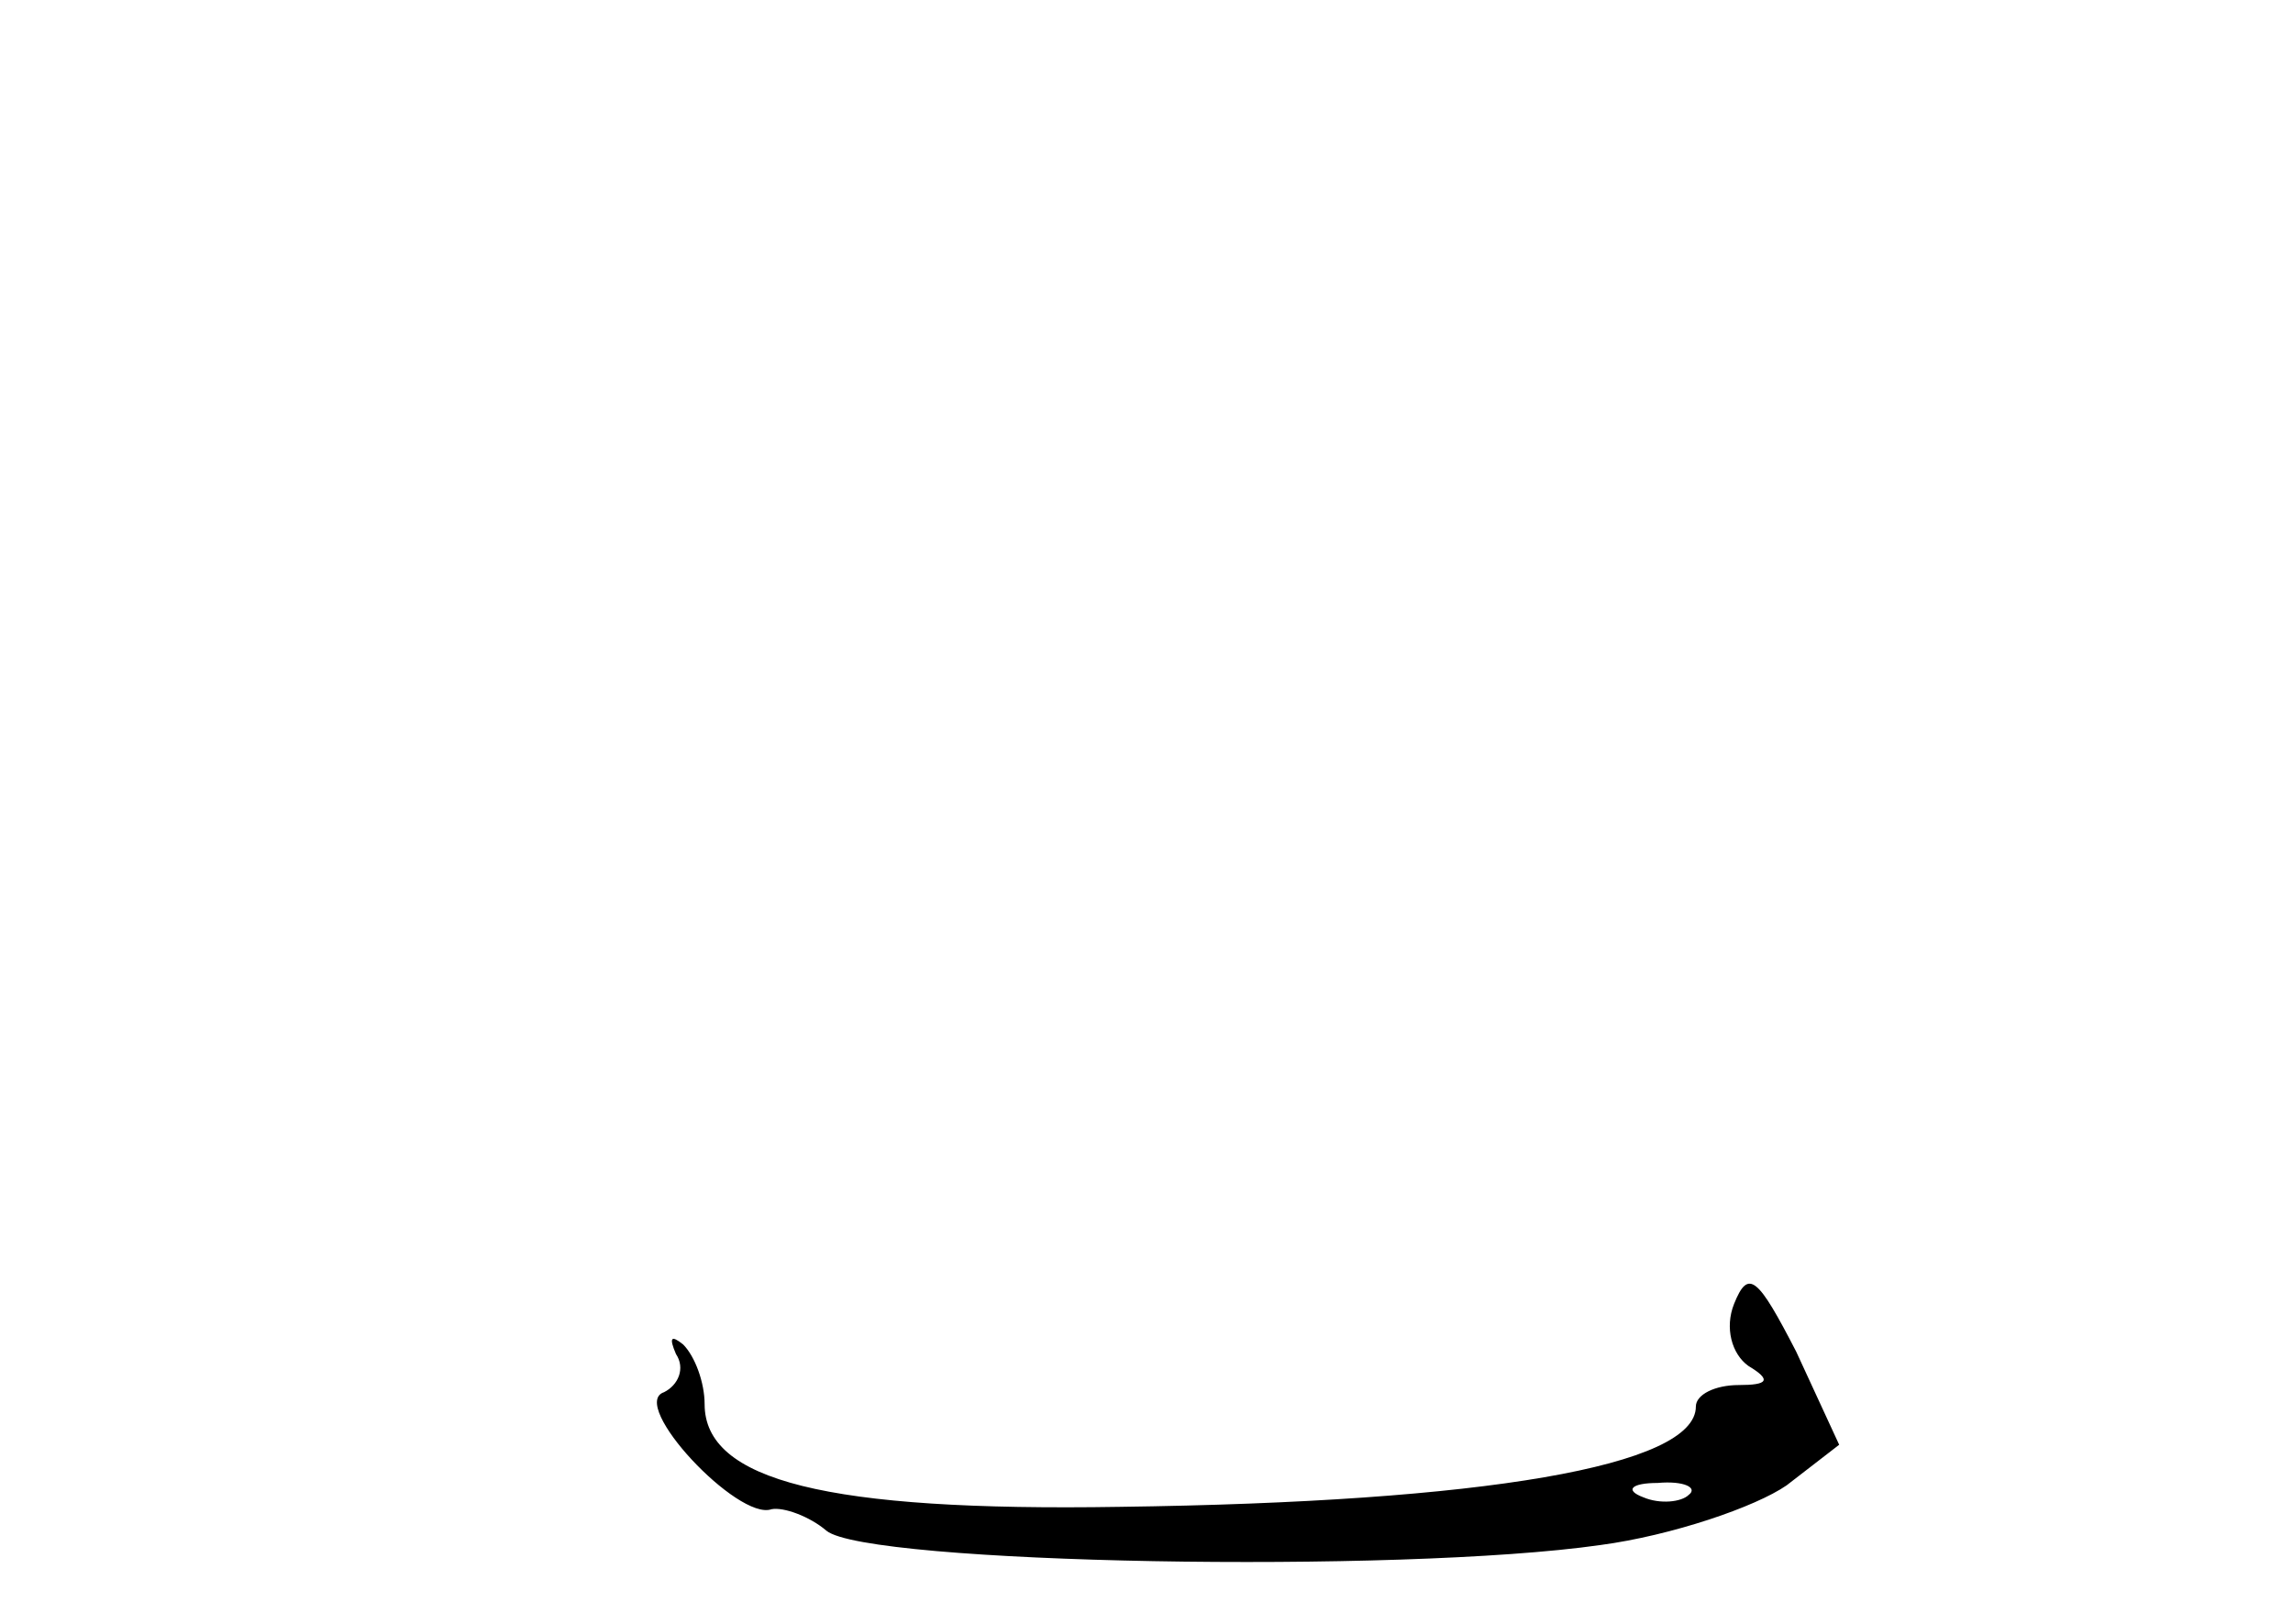 <?xml version="1.0" standalone="no"?>
<!DOCTYPE svg PUBLIC "-//W3C//DTD SVG 20010904//EN"
 "http://www.w3.org/TR/2001/REC-SVG-20010904/DTD/svg10.dtd">
<svg version="1.0" xmlns="http://www.w3.org/2000/svg"
 width="96pt" height="68pt" viewBox="0 0 96 68"
 preserveAspectRatio="xMidYMid meet">
<g transform="translate(0,68) scale(0.1,-0.1)"
fill="#000000" stroke="none">
<path d="M726 134 c-4 -10 -1 -21 6 -26 10 -6 8 -8 -4 -8 -10 0 -18 -4 -18 -9
0 -25 -89 -40 -241 -42 -123 -2 -174 11 -174 43 0 9 -4 20 -9 25 -5 4 -6 3 -3
-4 4 -6 1 -13 -5 -16 -15 -5 31 -54 45 -49 5 1 16 -3 23 -9 17 -14 240 -18
324 -6 30 4 65 16 78 25 l22 17 -18 39 c-16 31 -20 35 -26 20z m-19 -80 c-3
-3 -12 -4 -19 -1 -8 3 -5 6 6 6 11 1 17 -2 13 -5z"/>
</g>
</svg>
